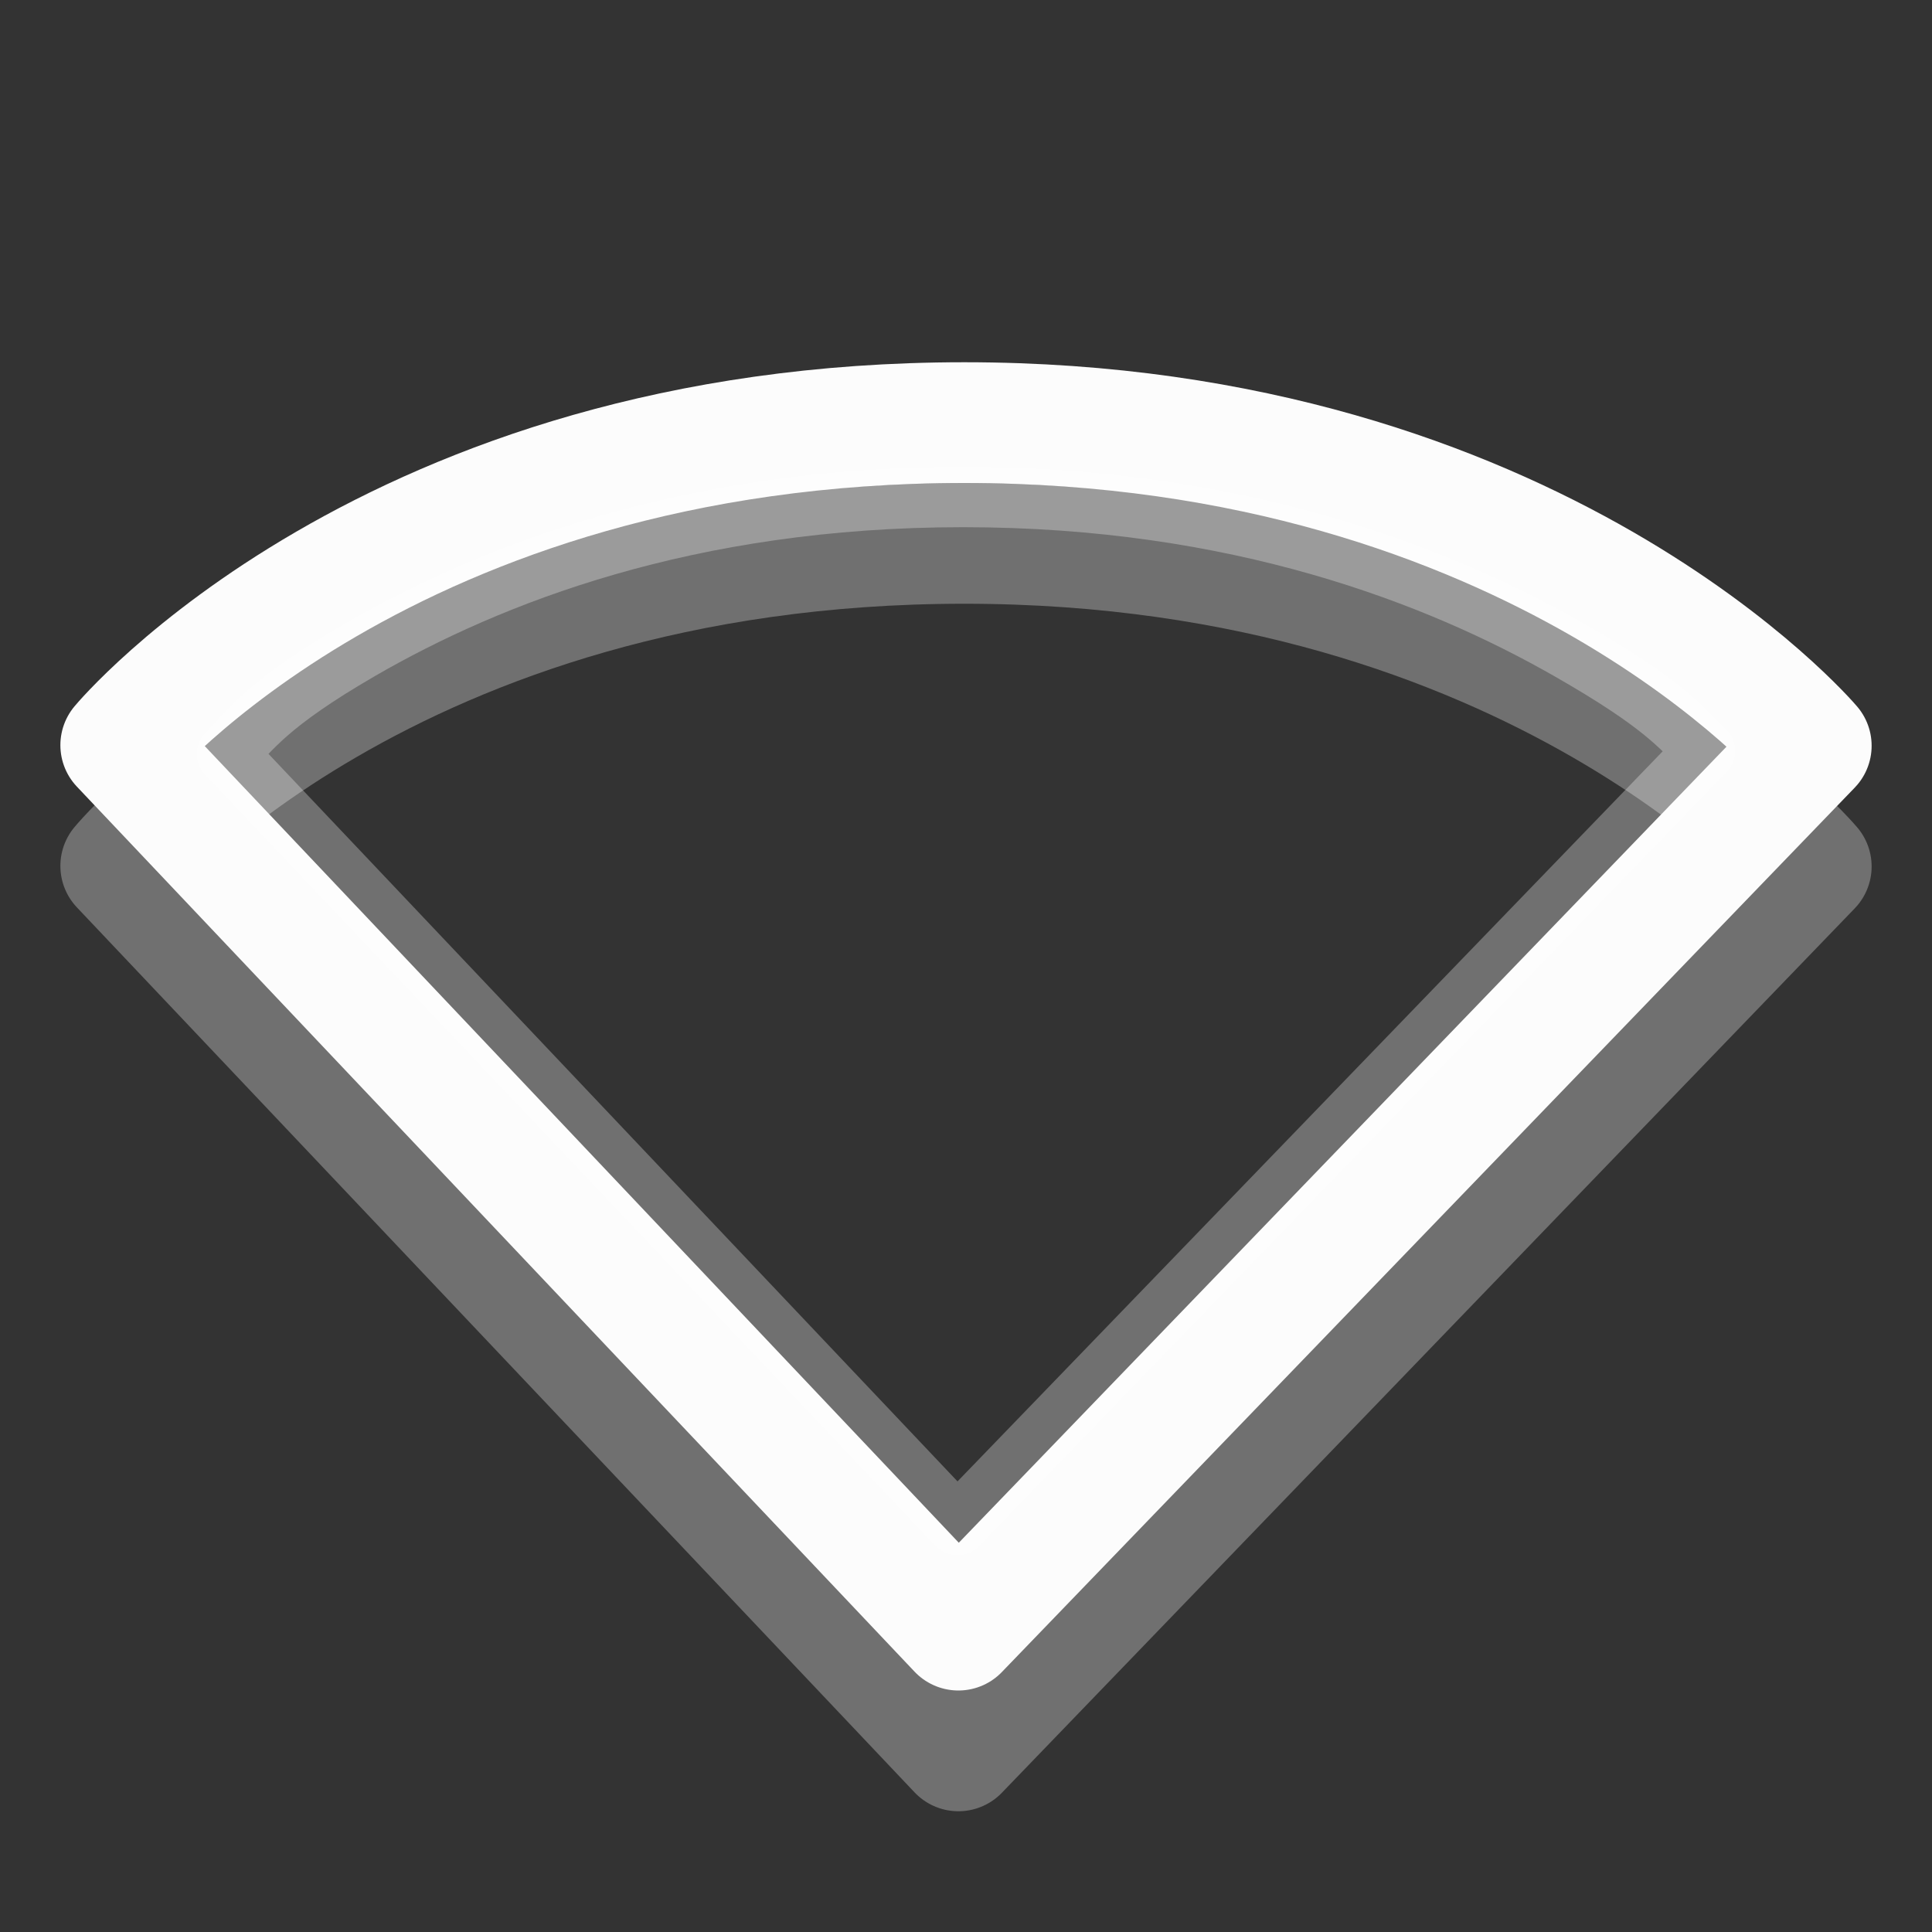 <?xml version="1.0" encoding="UTF-8" standalone="no"?>
<!-- Created with Inkscape (http://www.inkscape.org/) -->

<svg
   version="1.1"
   width="16"
   height="16"
   id="svg3883"
   inkscape:version="1.1.2 (0a00cf5339, 2022-02-04)"
   sodipodi:docname="network-offline.svg"
   xmlns:inkscape="http://www.inkscape.org/namespaces/inkscape"
   xmlns:sodipodi="http://sodipodi.sourceforge.net/DTD/sodipodi-0.dtd"
   xmlns="http://www.w3.org/2000/svg"
   xmlns:svg="http://www.w3.org/2000/svg"
   xmlns:rdf="http://www.w3.org/1999/02/22-rdf-syntax-ns#"
   xmlns:cc="http://creativecommons.org/ns#"
   xmlns:dc="http://purl.org/dc/elements/1.1/">
  <rect width="100%" height="100%" fill="#333333" stroke="none"/>
  <sodipodi:namedview
     pagecolor="#ffffff"
     bordercolor="#666666"
     borderopacity="1"
     objecttolerance="10"
     gridtolerance="10"
     guidetolerance="10"
     inkscape:pageopacity="0"
     inkscape:pageshadow="2"
     inkscape:window-width="1348"
     inkscape:window-height="877"
     id="namedview9"
     showgrid="false"
     inkscape:zoom="18.641906"
     inkscape:cx="6.8126082"
     inkscape:cy="12.927863"
     inkscape:window-x="0"
     inkscape:window-y="24"
     inkscape:window-maximized="0"
     inkscape:current-layer="svg3883"
     inkscape:pagecheckerboard="0" />
  <defs
     id="defs3885" />
  <path
     inkscape:connector-curvature="0"
     style="display:inline;overflow:visible;visibility:visible;opacity:0.3;fill:none;stroke:#ffffff;stroke-width:1;stroke-linecap:round;stroke-linejoin:round;stroke-miterlimit:4;stroke-dasharray:none;stroke-dashoffset:0;stroke-opacity:1;marker:none;enable-background:accumulate"
     id="path3683-6-6"
     d="M 7.937,14.5 1,7.171 c 0,0 2.217,-2.671 6.986,-2.671 4.746,0 7.014,2.676 7.014,2.676 z" />
  <path
     inkscape:connector-curvature="0"
     style="display:inline;overflow:visible;visibility:visible;fill:none;stroke:#fcfcfc;stroke-width:1;stroke-linecap:round;stroke-linejoin:round;stroke-miterlimit:4;stroke-dasharray:none;stroke-dashoffset:0;stroke-opacity:1;marker:none;enable-background:accumulate"
     id="path3683-6"
     d="M 7.937,13.5 1,6.171 c 0,0 2.217,-2.671 6.986,-2.671 4.746,0 7.014,2.676 7.014,2.676 z" />
  <path
     inkscape:connector-curvature="0"
     style="display:inline;overflow:visible;visibility:visible;opacity:0.3;fill:none;stroke:#ffffff;stroke-width:0.5;stroke-linecap:round;stroke-linejoin:round;stroke-miterlimit:4;stroke-dasharray:none;stroke-dashoffset:0;stroke-opacity:1;marker:none;enable-background:accumulate"
     id="path3868"
     d="m 7.976,4.116 c -2.283,0 -3.922,0.645 -4.997,1.267 C 2.213,5.827 2.08,6.04 1.88,6.244 L 7.928,12.63 14.12,6.219 C 13.911,6.012 13.77,5.825 12.997,5.383 11.905,4.759 10.247,4.116 7.976,4.116 Z" />
</svg>
